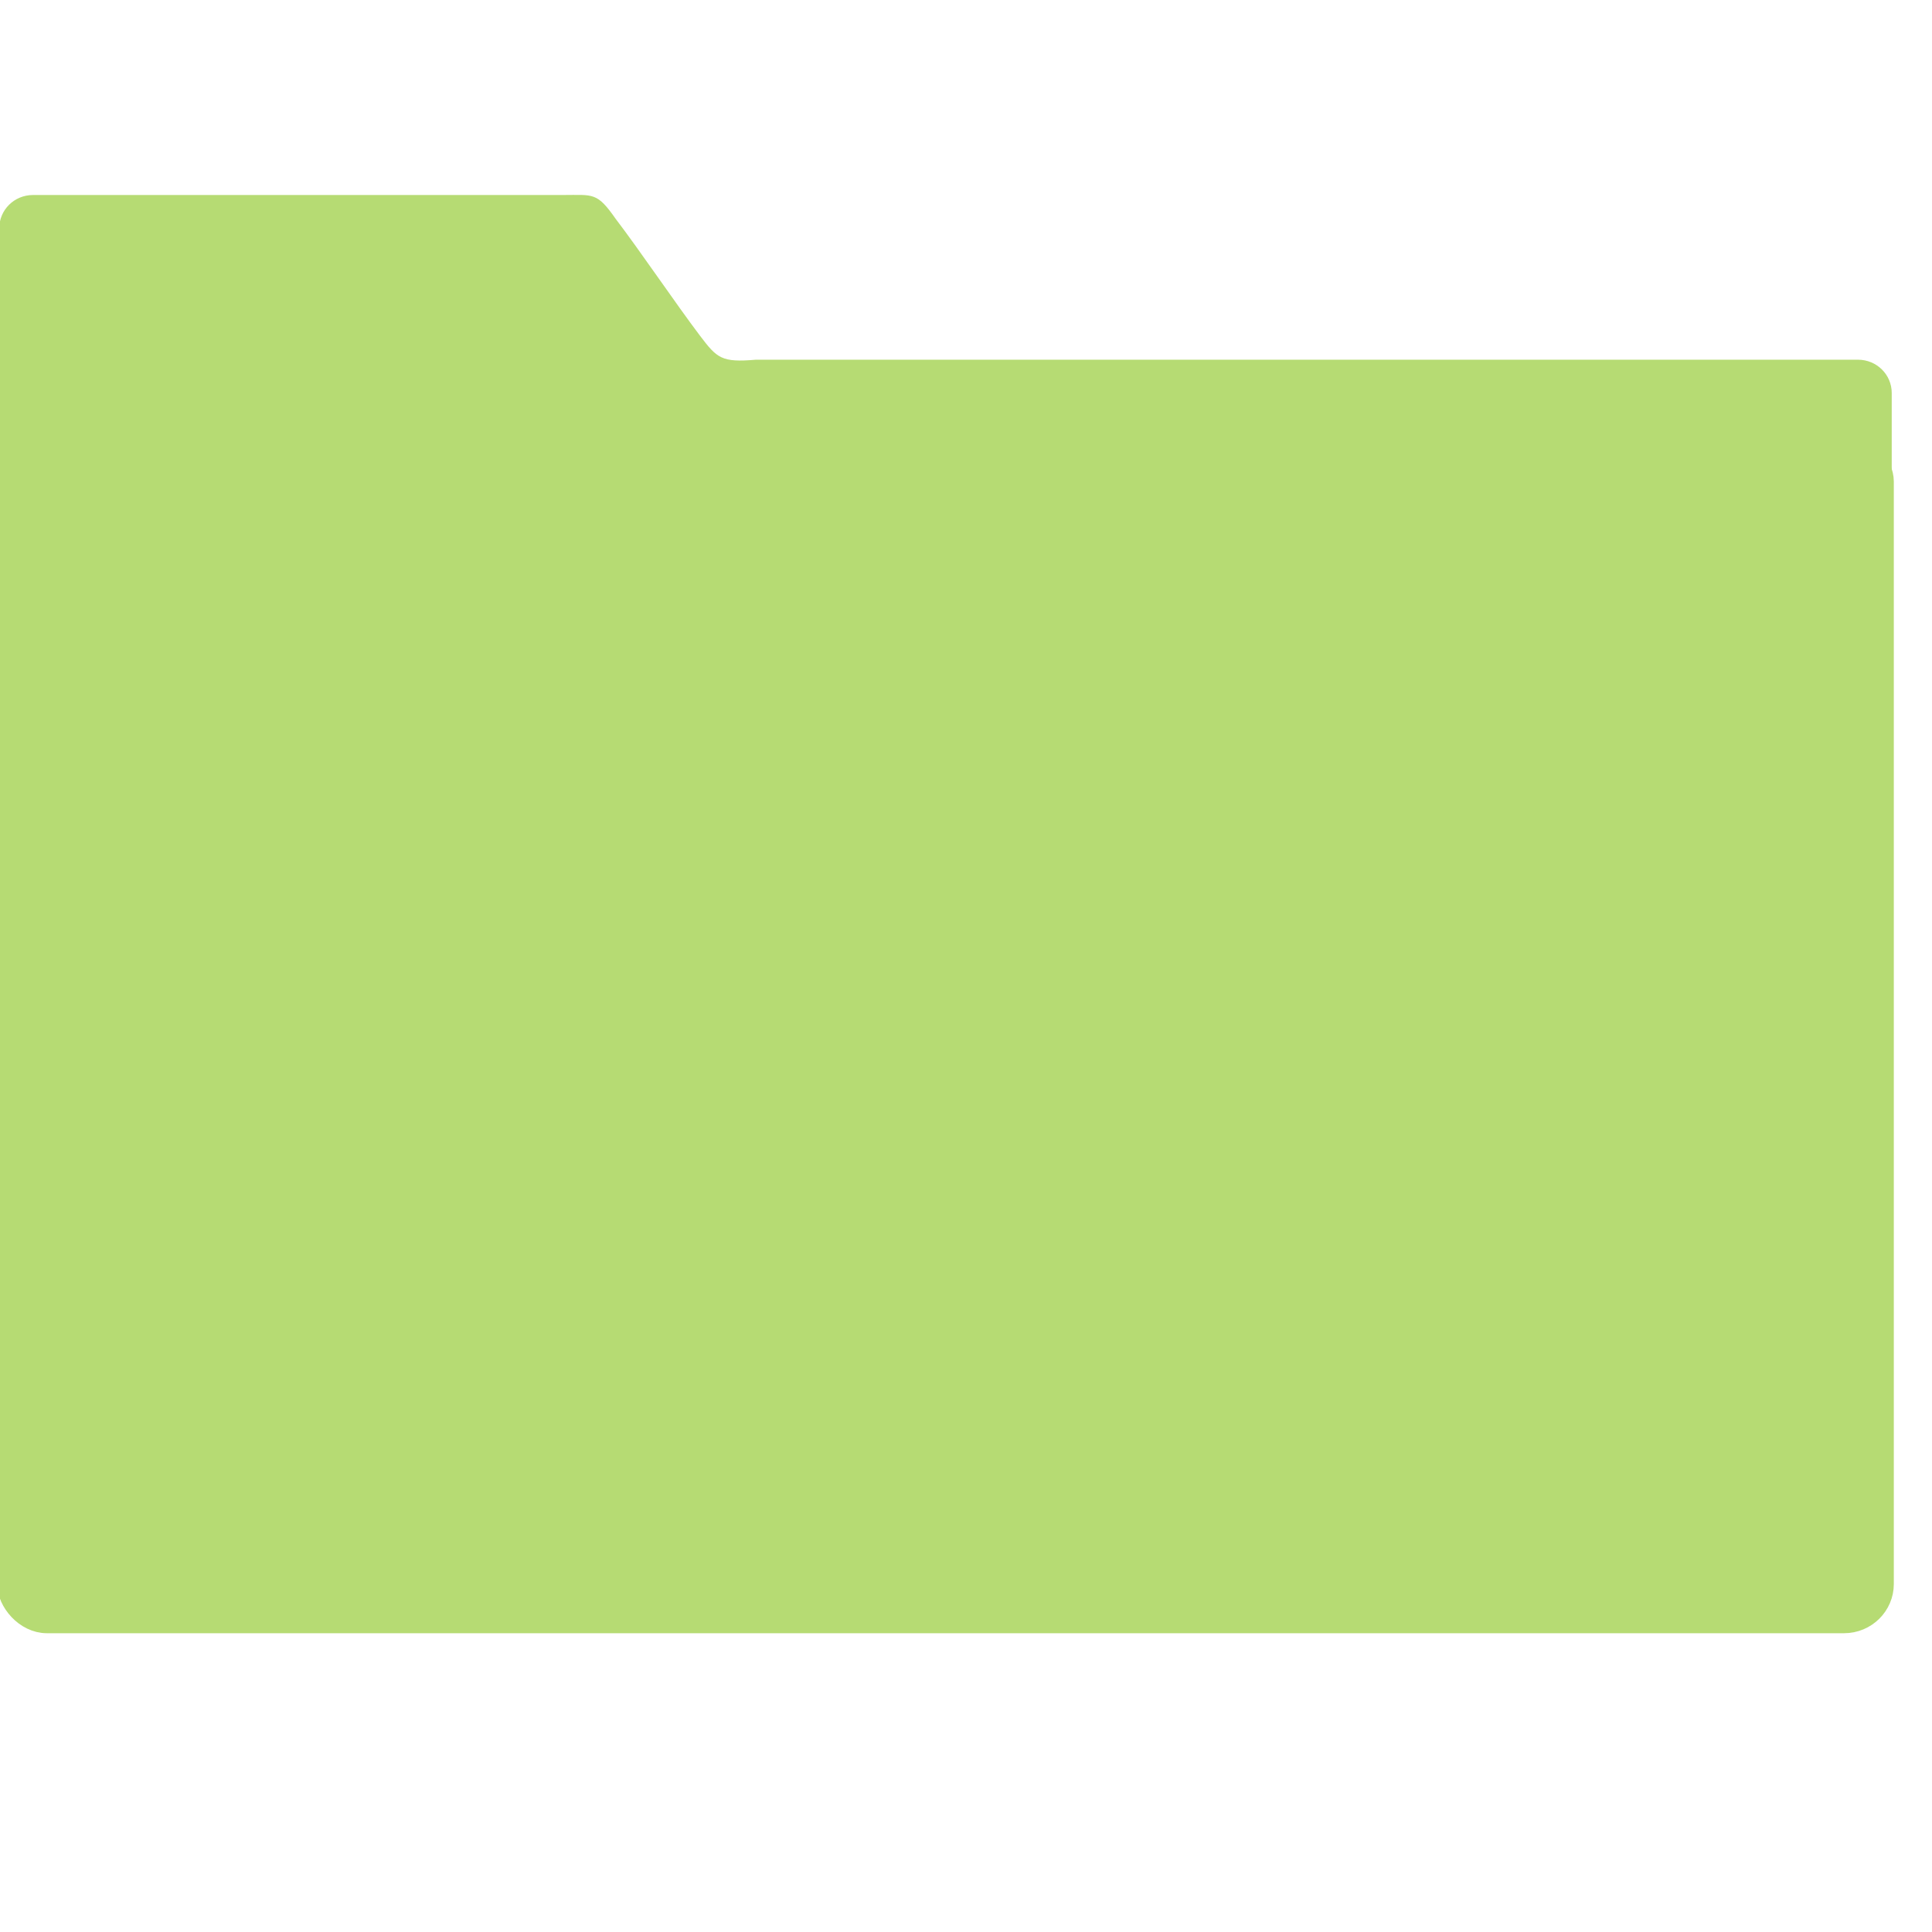 <?xml version="1.0" encoding="UTF-8" standalone="no"?>
<!-- Created with Inkscape (http://www.inkscape.org/) -->

<svg
   xmlns:dc="http://purl.org/dc/elements/1.1/"
   xmlns:cc="http://creativecommons.org/ns#"
   xmlns:rdf="http://www.w3.org/1999/02/22-rdf-syntax-ns#"
   xmlns:svg="http://www.w3.org/2000/svg"
   xmlns="http://www.w3.org/2000/svg"
   xmlns:sodipodi="http://sodipodi.sourceforge.net/DTD/sodipodi-0.dtd"
   xmlns:inkscape="http://www.inkscape.org/namespaces/inkscape"
   width="16"
   height="16"
   id="svg2"
   version="1.1"
   inkscape:version="0.91 r13725"
   viewBox="0 0 16 16"
   sodipodi:docname="folder-green.svg">
  <defs
     id="defs4" />
  <sodipodi:namedview
     id="base"
     pagecolor="#676767"
     bordercolor="#666666"
     borderopacity="1.0"
     inkscape:pageopacity="0"
     inkscape:pageshadow="2"
     inkscape:zoom="16.977634"
     inkscape:cx="-3.6883758"
     inkscape:cy="8.6350931"
     inkscape:document-units="px"
     inkscape:current-layer="layer1"
     showgrid="false"
     inkscape:showpageshadow="false"
     borderlayer="true"
     units="px"
     inkscape:window-width="1366"
     inkscape:window-height="687"
     inkscape:window-x="0"
     inkscape:window-y="0"
     inkscape:window-maximized="1"
     inkscape:snap-global="true"
     inkscape:snap-bbox="true"
     showguides="false">
    <inkscape:grid
       type="xygrid"
       id="grid4062" />
    <sodipodi:guide
       position="2,2"
       orientation="0,12"
       id="guide4068" />
    <sodipodi:guide
       position="14,2"
       orientation="-12,0"
       id="guide4070" />
    <sodipodi:guide
       position="14,14"
       orientation="0,-12"
       id="guide4072" />
  </sodipodi:namedview>
  <g
     inkscape:label="Capa 1"
     inkscape:groupmode="layer"
     id="layer1"
     transform="translate(0,-1036.362)">
    <g
       transform="matrix(0.905,0,0,0.905,-365.917,562.06)"
       id="layer1-0"
       inkscape:label="Capa 1"
       style="fill:none;fill-opacity:1;stroke:#4f96d1;stroke-opacity:1">
      <g
         transform="matrix(0.047,0,0,0.046,417.811,495.31)"
         style="display:inline;fill:#60aae5;fill-opacity:1"
         id="g4163">
        <path
           transform="matrix(0.787,0,0,0.795,415.342,430.107)"
           sodipodi:nodetypes="scccssccccs"
           d="m -884.1,294.783 c -4.626,0 -8.349,3.718 -8.349,8.335 l 0,119.415 468.192,1 0,-79.204 c 0,-4.618 -3.724,-8.335 -8.35,-8.335 l -272.652,0 c -8.51,0.751 -9.607,-0.377 -13.812,-5.981 -5.964,-7.968 -14.969,-21.443 -20.84,-29.215 -4.712,-6.805 -5.477,-6.016 -13.292,-6.016 z"
           inkscape:connector-curvature="0"
           id="rect8678-4-5-5-9"
           style="color:#000000;display:inline;overflow:visible;visibility:visible;fill:#b6db73;fill-opacity:1;fill-rule:nonzero;stroke:none;stroke-width:1;stroke-opacity:1;marker:none;enable-background:accumulate" />
        <path
           style="display:inline;opacity:1;fill:#b6db73;fill-opacity:1;stroke:#70cbe2;stroke-width:0.079;stroke-linecap:butt;stroke-linejoin:miter;stroke-miterlimit:4;stroke-dasharray:none;stroke-opacity:1"
           d="m 0.588,4.07 c -0.178,0 -0.32,0.142 -0.32,0.32 l 0,9.199 c 0,0.178 0.142,0.32 0.32,0.32 l 14.824,0 c 0.178,0 0.32,-0.142 0.32,-0.32 l 0,-9.199 c 0,-0.178 -0.142,-0.32 -0.32,-0.32 z"
           transform="matrix(23.61,0,0,23.851,-291.796,616.807)"
           id="rect4158-4-0"
           inkscape:connector-curvature="0"
           sodipodi:nodetypes="sssssssss" />
        <rect
           transform="matrix(0.787,0,0,0.795,415.342,430.107)"
           ry="9.63"
           y="356.849"
           x="-890.276"
           height="295.129"
           width="463.847"
           id="rect4158-4-0-3"
           style="opacity:1;fill:none;fill-opacity:1;stroke:#b6db73;stroke-width:5.376;stroke-linecap:round;stroke-linejoin:round;stroke-miterlimit:4;stroke-dasharray:none;stroke-opacity:1" />
      </g>
      <g
         transform="matrix(1.105,0,0,1.105,404.149,-620.34)"
         id="layer1-00"
         inkscape:label="Capa 1">
        <g
           style="fill:#4d4d4d;fill-opacity:1;stroke:none;stroke-opacity:0.8"
           inkscape:label="Capa 1"
           id="layer1-0-5"
           transform="matrix(0.905,0,0,0.905,-365.917,562.06)">
          <g
             style="fill:#4d4d4d;fill-opacity:1;stroke:none;stroke-opacity:0.8"
             transform="matrix(0.053,0,0,0.053,440.489,510.846)"
             id="g4956-2">
            <g
               style="fill:#4d4d4d;fill-opacity:1;stroke:none;stroke-width:7.16;stroke-miterlimit:4;stroke-dasharray:none;stroke-opacity:0.8"
               transform="matrix(2.611,0,0,2.611,-768.225,390.279)"
               id="layer1-7-5-6-1" />
          </g>
        </g>
      </g>
    </g>
  </g>
</svg>
